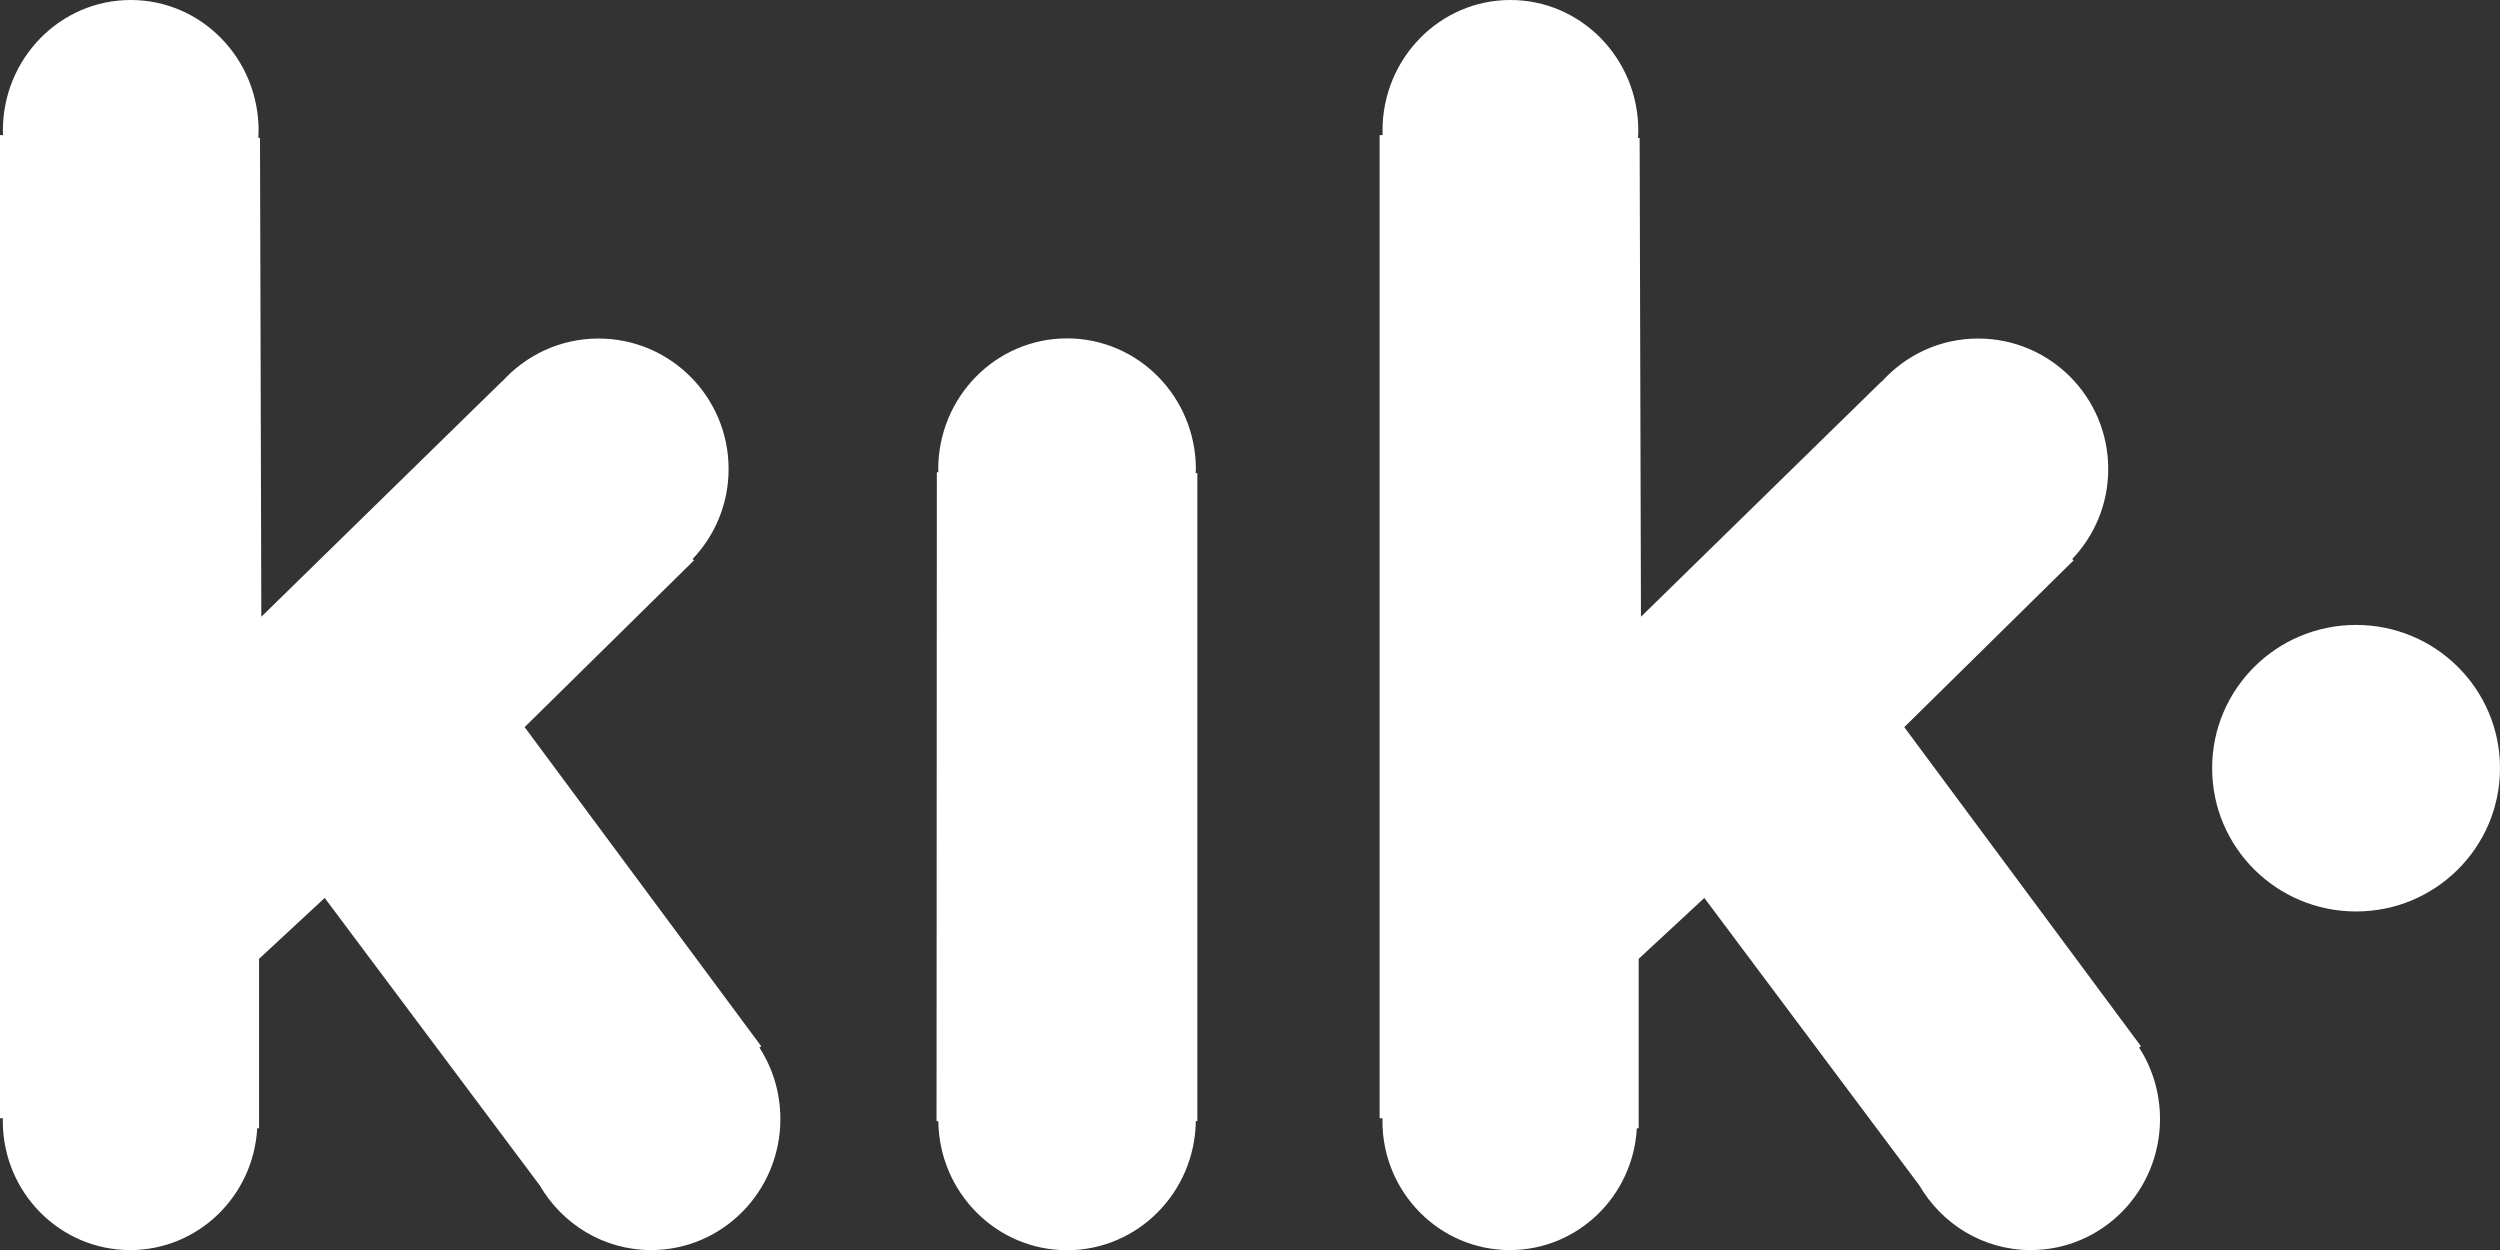 <?xml version="1.0" encoding="UTF-8"?>
<svg width="34px" height="17px" viewBox="0 0 34 17" version="1.1" xmlns="http://www.w3.org/2000/svg" xmlns:xlink="http://www.w3.org/1999/xlink">
    <rect x="0" y="0" width="34" height="17" fill="#333333" stroke="none"/>
    <!-- Generator: sketchtool 41.2 (35397) - http://www.bohemiancoding.com/sketch -->
    <title>C1182FA2-634C-4533-A487-38A614EABF00</title>
    <desc>Created with sketchtool.</desc>
    <defs></defs>
    <g id="Icons" stroke="none" stroke-width="1" fill="none" fill-rule="evenodd">
        <g id="icons_web" transform="translate(-300, -450)" fill="#FFFFFF">
            <g id="kik" transform="translate(300, 450)">
                <g>
                    <path d="M29.092,14.247 L29.117,14.229 L25.898,9.889 L28.201,7.621 L28.182,7.603 C28.485,7.285 28.672,6.854 28.672,6.379 C28.672,5.398 27.88,4.604 26.903,4.604 C26.383,4.604 25.916,4.83 25.593,5.189 L25.59,5.187 L22.317,8.388 L22.299,1.875 L22.276,1.875 C22.278,1.842 22.281,1.809 22.281,1.776 C22.281,0.795 21.502,8.85630231e-06 20.541,8.85630231e-06 C19.581,8.85630231e-06 18.802,0.795 18.802,1.776 C18.802,1.797 18.804,1.817 18.805,1.838 L18.763,1.837 L18.763,15.208 L18.803,15.209 C18.803,15.221 18.801,15.233 18.801,15.245 C18.801,16.215 19.577,17.001 20.534,17.001 C21.457,17.001 22.21,16.268 22.261,15.344 L22.286,15.345 L22.286,13.04 L23.179,12.212 L26.103,16.121 C26.409,16.647 26.972,17.001 27.618,17.001 C28.589,17.001 29.376,16.203 29.376,15.218 C29.376,14.859 29.271,14.526 29.092,14.247 Z M10.353,14.229 L7.135,9.889 L9.438,7.621 L9.419,7.603 C9.722,7.285 9.909,6.854 9.909,6.379 C9.909,5.398 9.117,4.604 8.14,4.604 C7.62,4.604 7.153,4.83 6.829,5.189 L6.827,5.187 L3.554,8.388 L3.536,1.875 L3.513,1.875 C3.514,1.842 3.517,1.809 3.517,1.776 C3.517,0.795 2.739,-3.55271368e-15 1.778,-3.55271368e-15 C0.818,-3.55271368e-15 0.039,0.795 0.039,1.776 C0.039,1.797 0.041,1.817 0.042,1.838 L0,1.837 L0,15.208 L0.04,15.209 C0.04,15.221 0.038,15.233 0.038,15.245 C0.038,16.215 0.814,17.001 1.77,17.001 C2.694,17.001 3.447,16.268 3.498,15.344 L3.523,15.345 L3.523,13.04 L4.416,12.212 L7.339,16.119 C7.645,16.646 8.208,17.001 8.855,17.001 C9.826,17.001 10.613,16.203 10.613,15.218 C10.613,14.859 10.508,14.526 10.328,14.247 L10.353,14.229 Z M16.284,6.435 L16.261,6.435 C16.262,6.417 16.264,6.4 16.264,6.382 C16.264,5.399 15.48,4.602 14.512,4.602 C13.544,4.602 12.76,5.399 12.76,6.382 C12.76,6.396 12.761,6.409 12.762,6.423 L12.741,6.423 L12.737,15.247 L12.761,15.247 C12.773,16.218 13.552,17.003 14.512,17.003 C15.472,17.003 16.25,16.218 16.263,15.247 L16.284,15.247 L16.284,6.435 Z M32.043,8.499 C33.124,8.499 34,9.371 34,10.447 C34,11.524 33.124,12.396 32.043,12.396 C30.961,12.396 30.085,11.524 30.085,10.447 C30.085,9.371 30.961,8.499 32.043,8.499 Z"></path>
                </g>
            </g>
        </g>
    </g>
</svg>